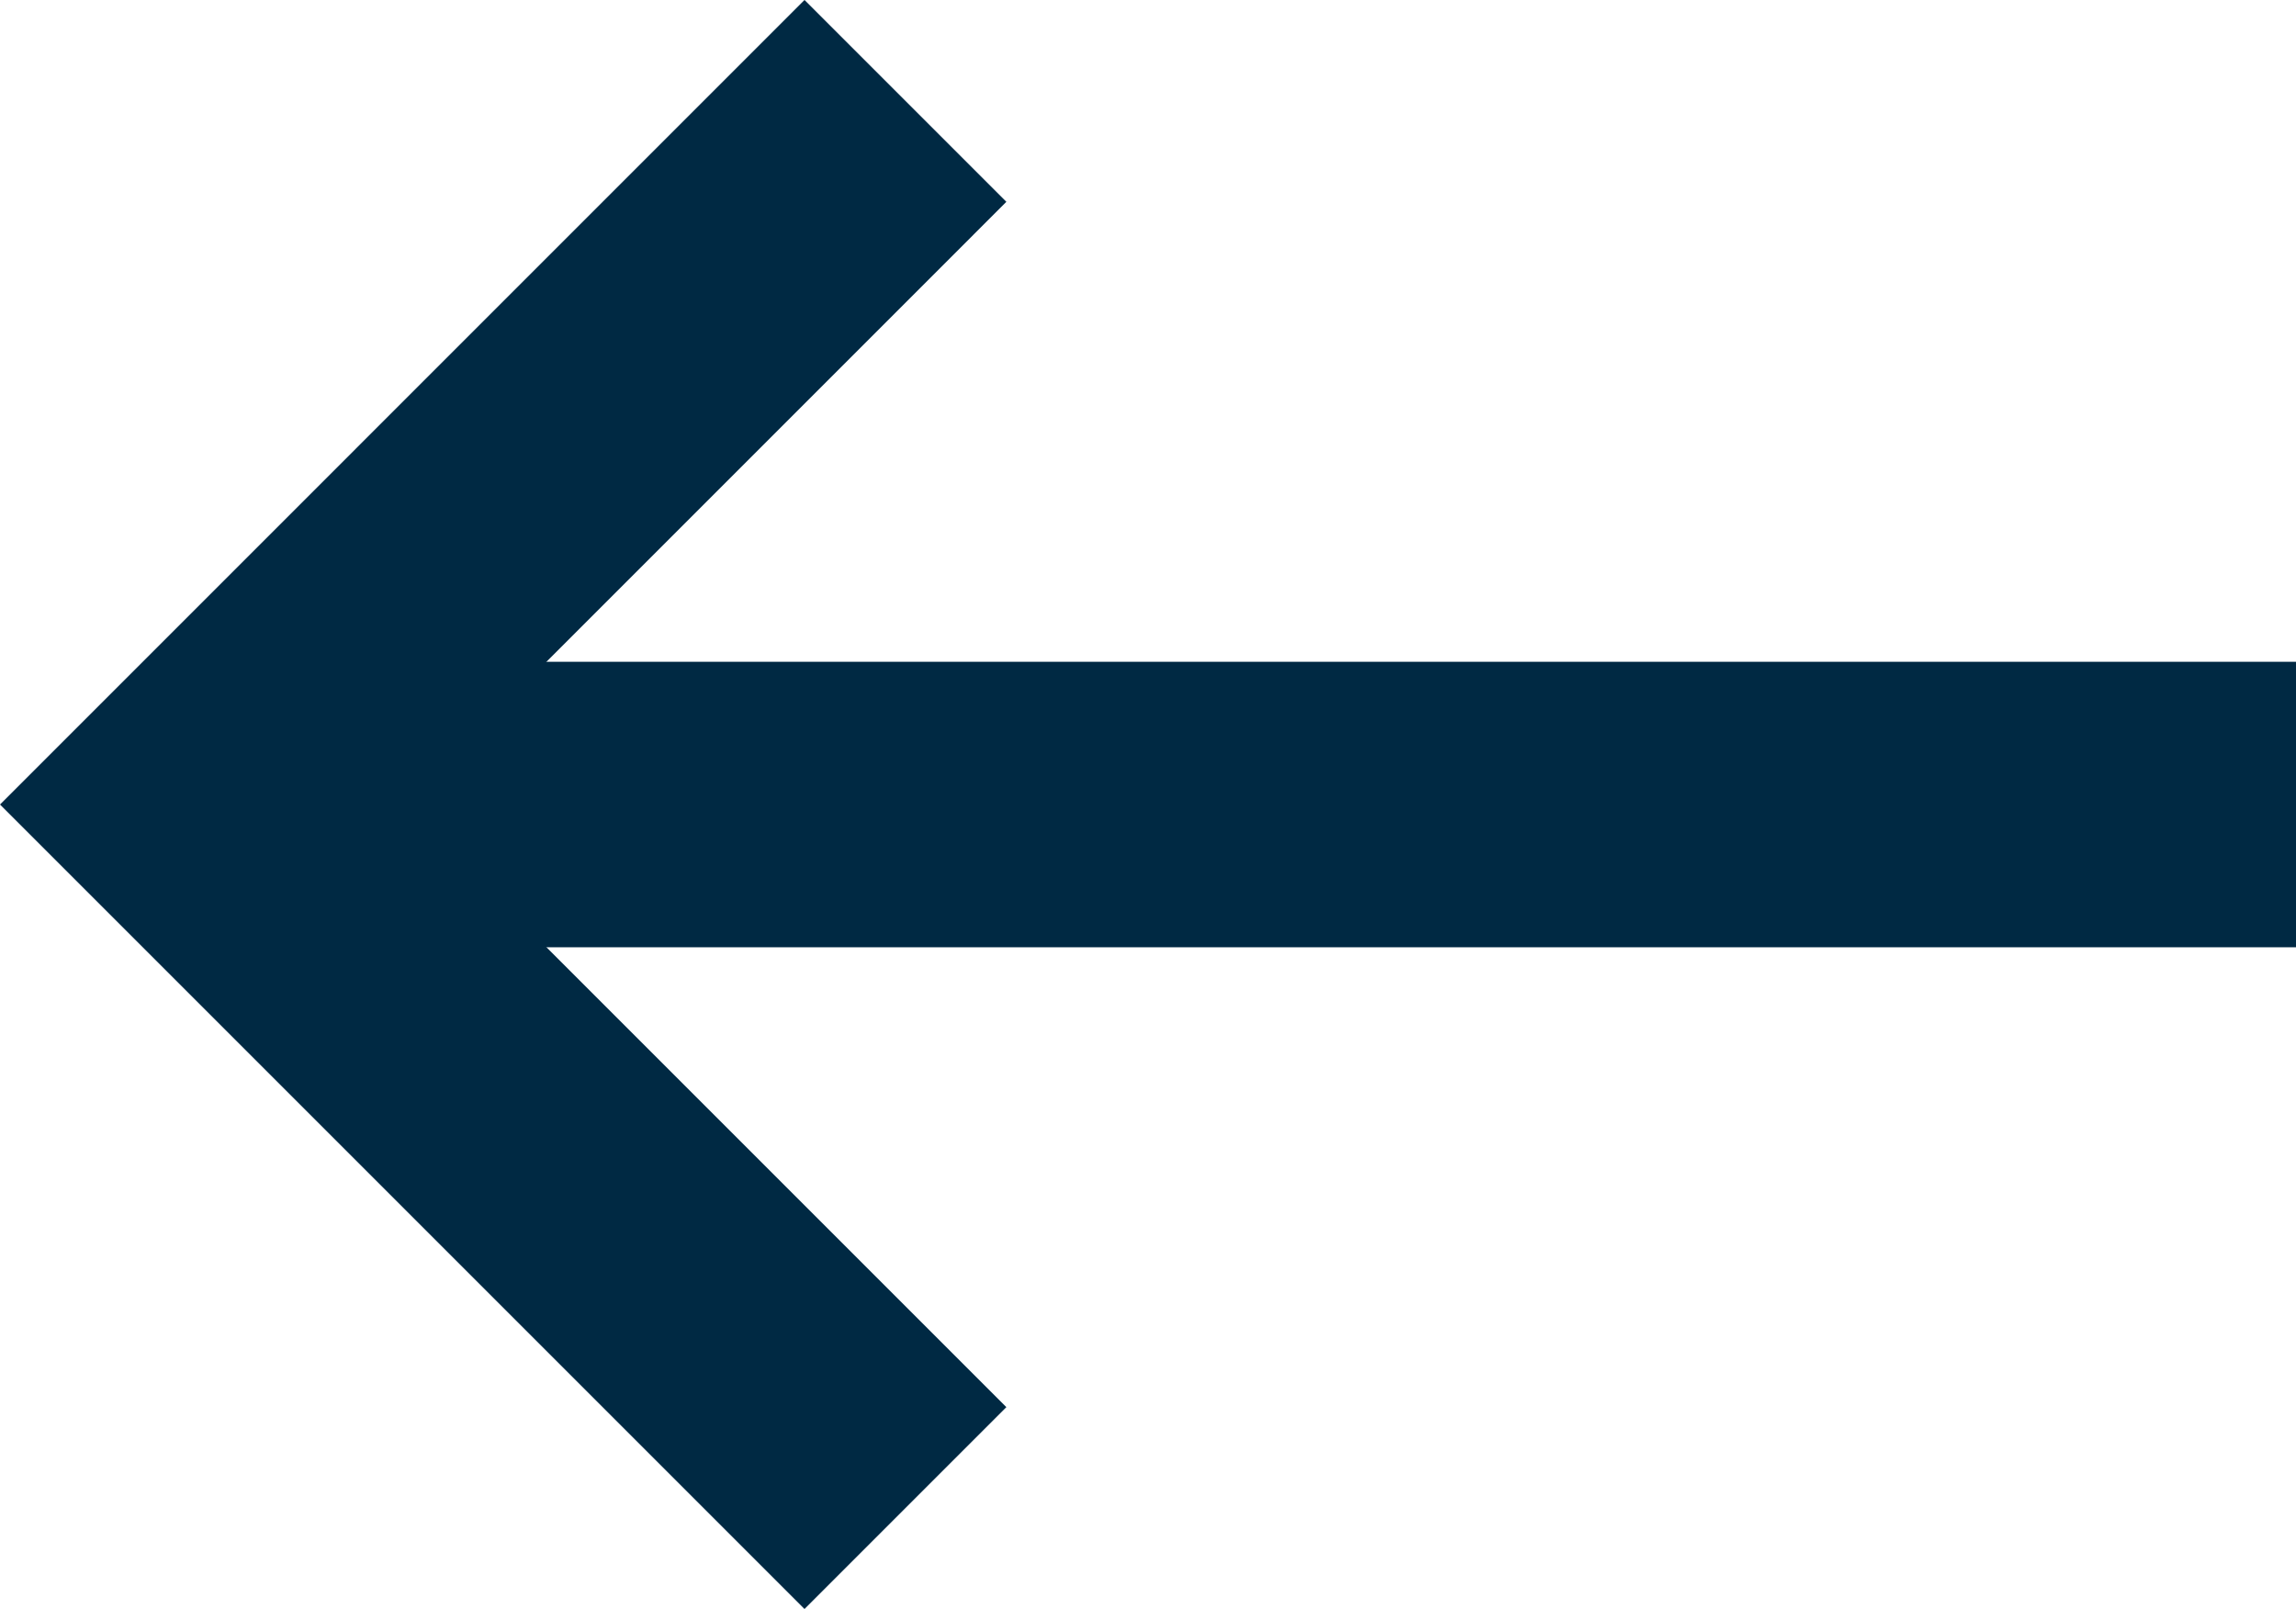 <svg xmlns="http://www.w3.org/2000/svg" width="28.15" height="19.727" viewBox="0 0 28.15 19.727">
  <g id="Group_313" data-name="Group 313" transform="translate(28.15 18.49) rotate(180)">
    <g id="Group_96" data-name="Group 96" transform="translate(0)">
      <g id="Group_95" data-name="Group 95" transform="translate(0 8.626)">
        <line id="Line_1088" data-name="Line 1088" x2="25.446" fill="none" stroke="#002943" stroke-miterlimit="10" stroke-width="3.5"/>
      </g>
      <path id="Path_35" data-name="Path 35" d="M0,0,8.626,8.626,0,17.253" transform="translate(17.049)" fill="none" stroke="#002943" stroke-miterlimit="10" stroke-width="3.5" fill-rule="evenodd"/>
    </g>
  </g>
</svg>
